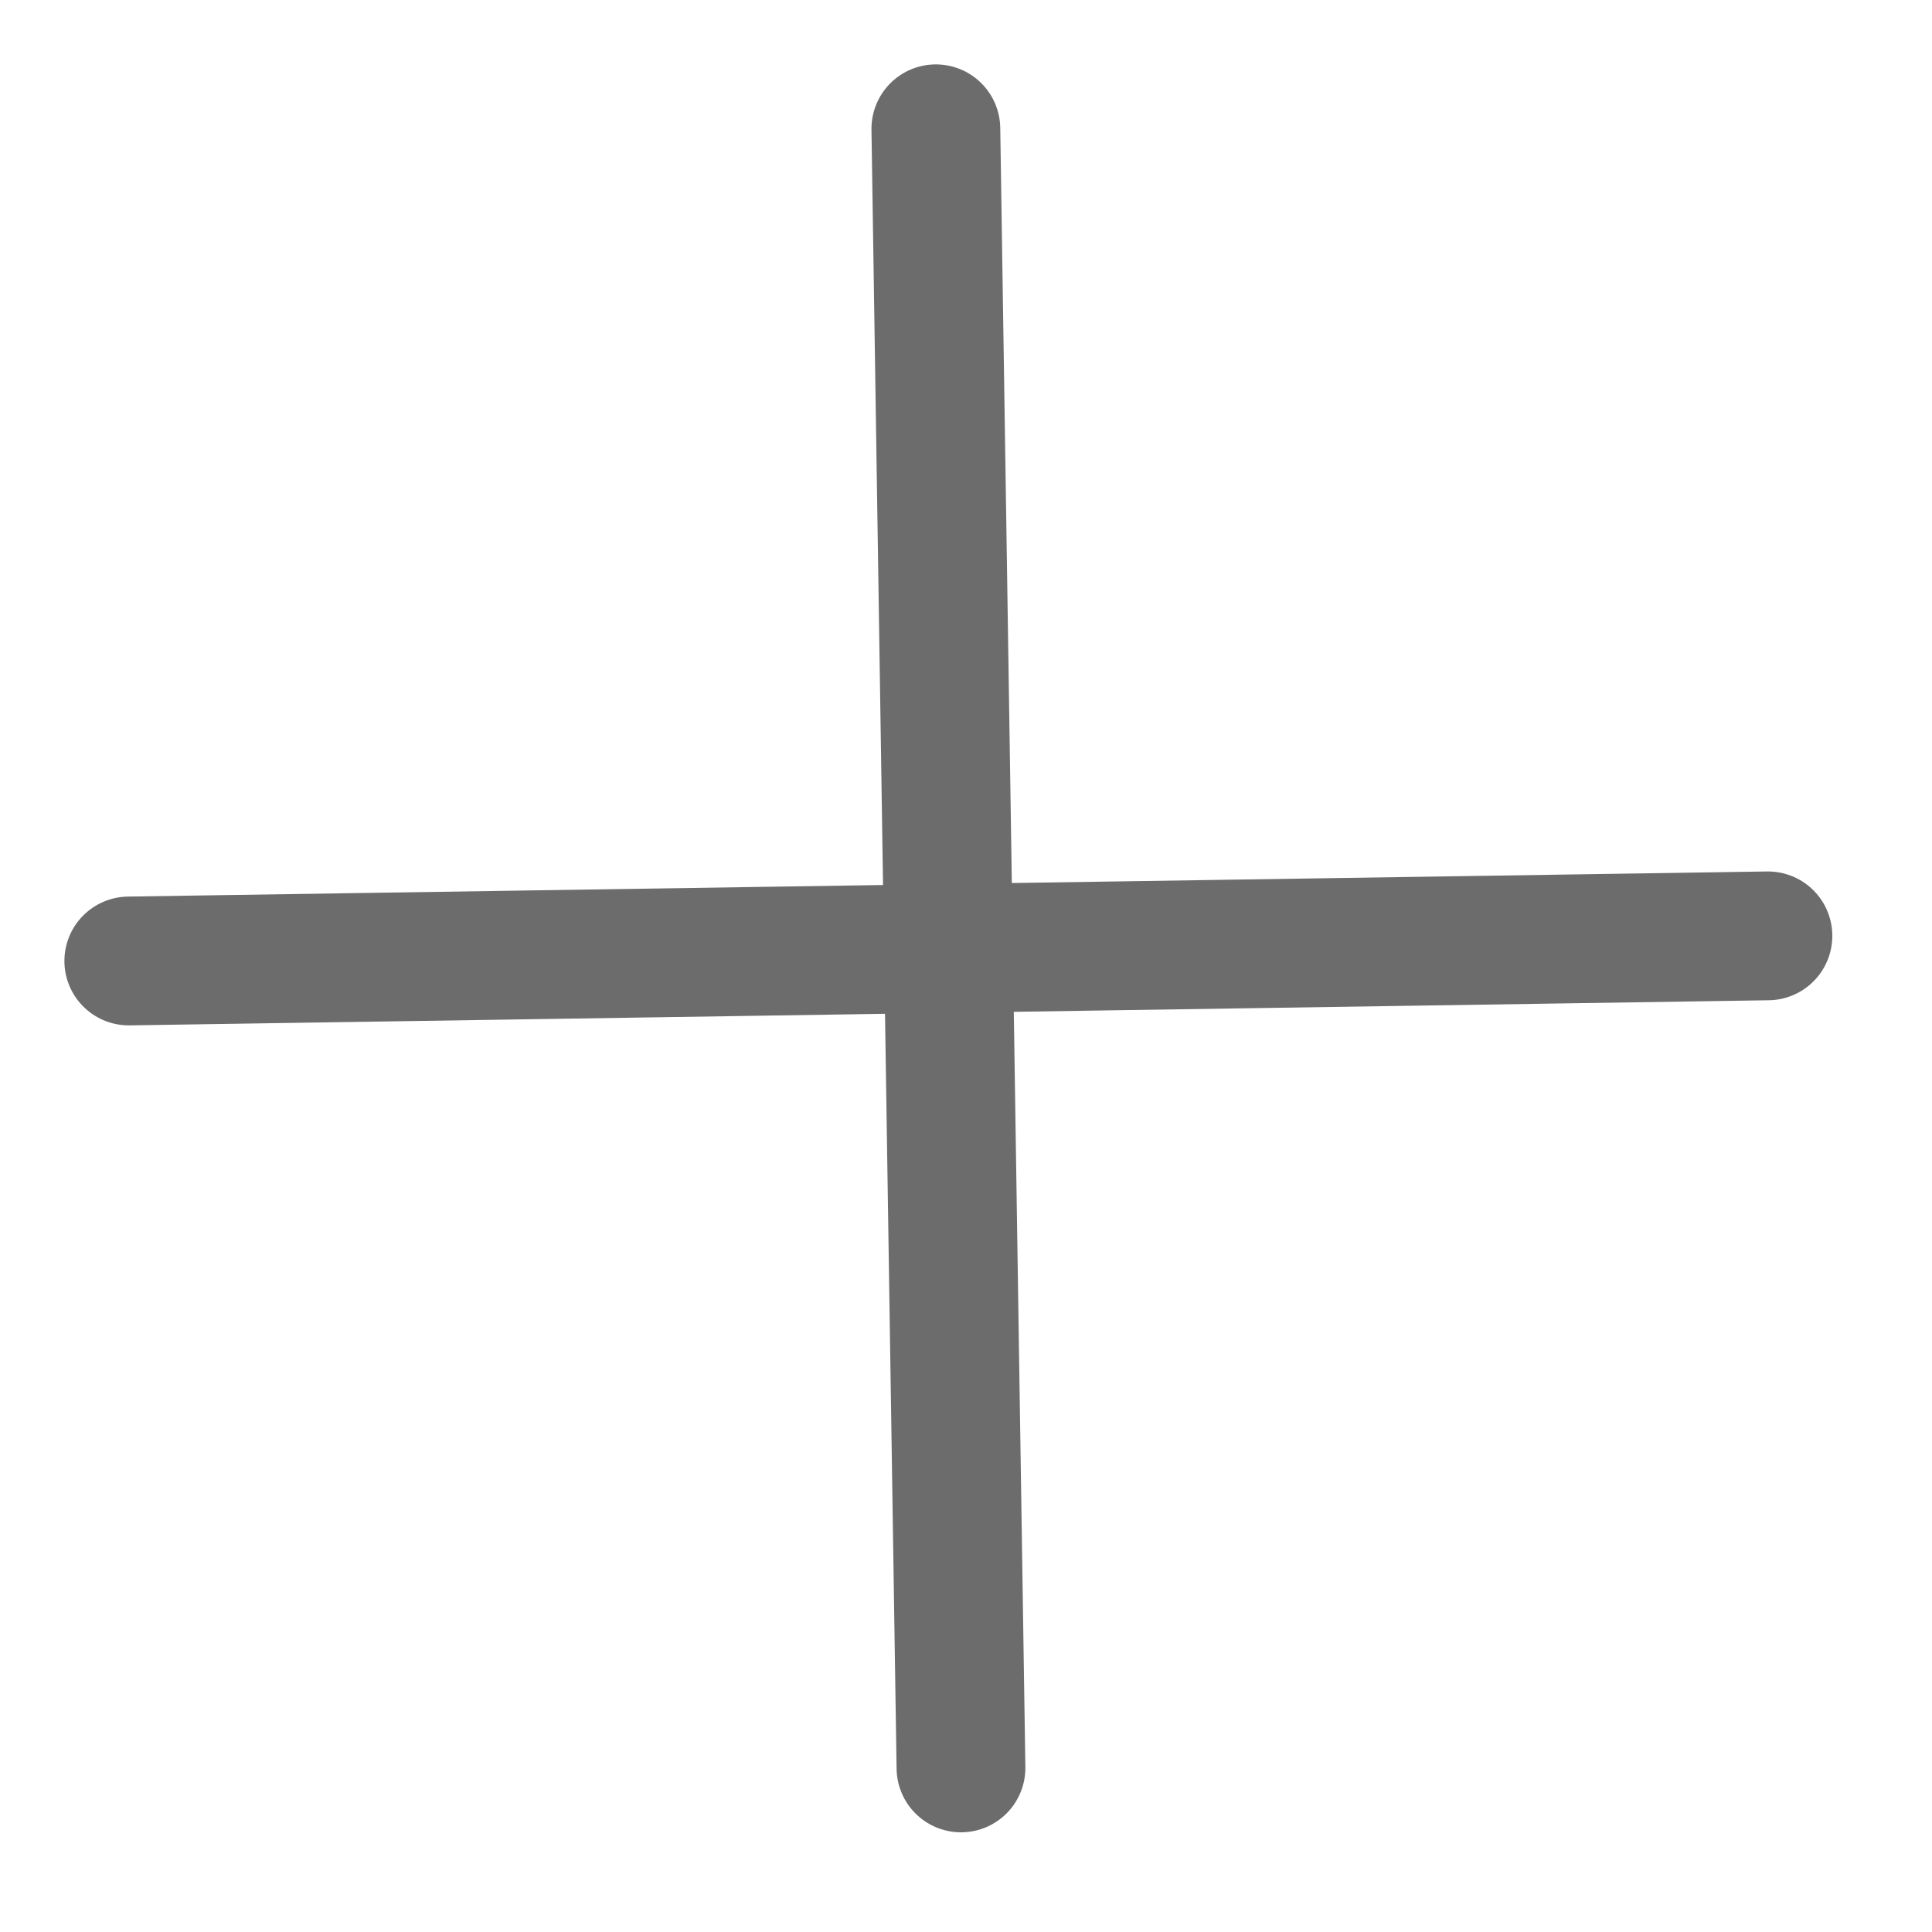 <svg width="15" height="15" viewBox="0 0 15 15" fill="none" xmlns="http://www.w3.org/2000/svg">
<path d="M7.461 13.726L7.266 1M1 7.461L13.726 7.266" stroke="#6C6C6C" stroke-linecap="round" stroke-linejoin="round"/>
</svg>
